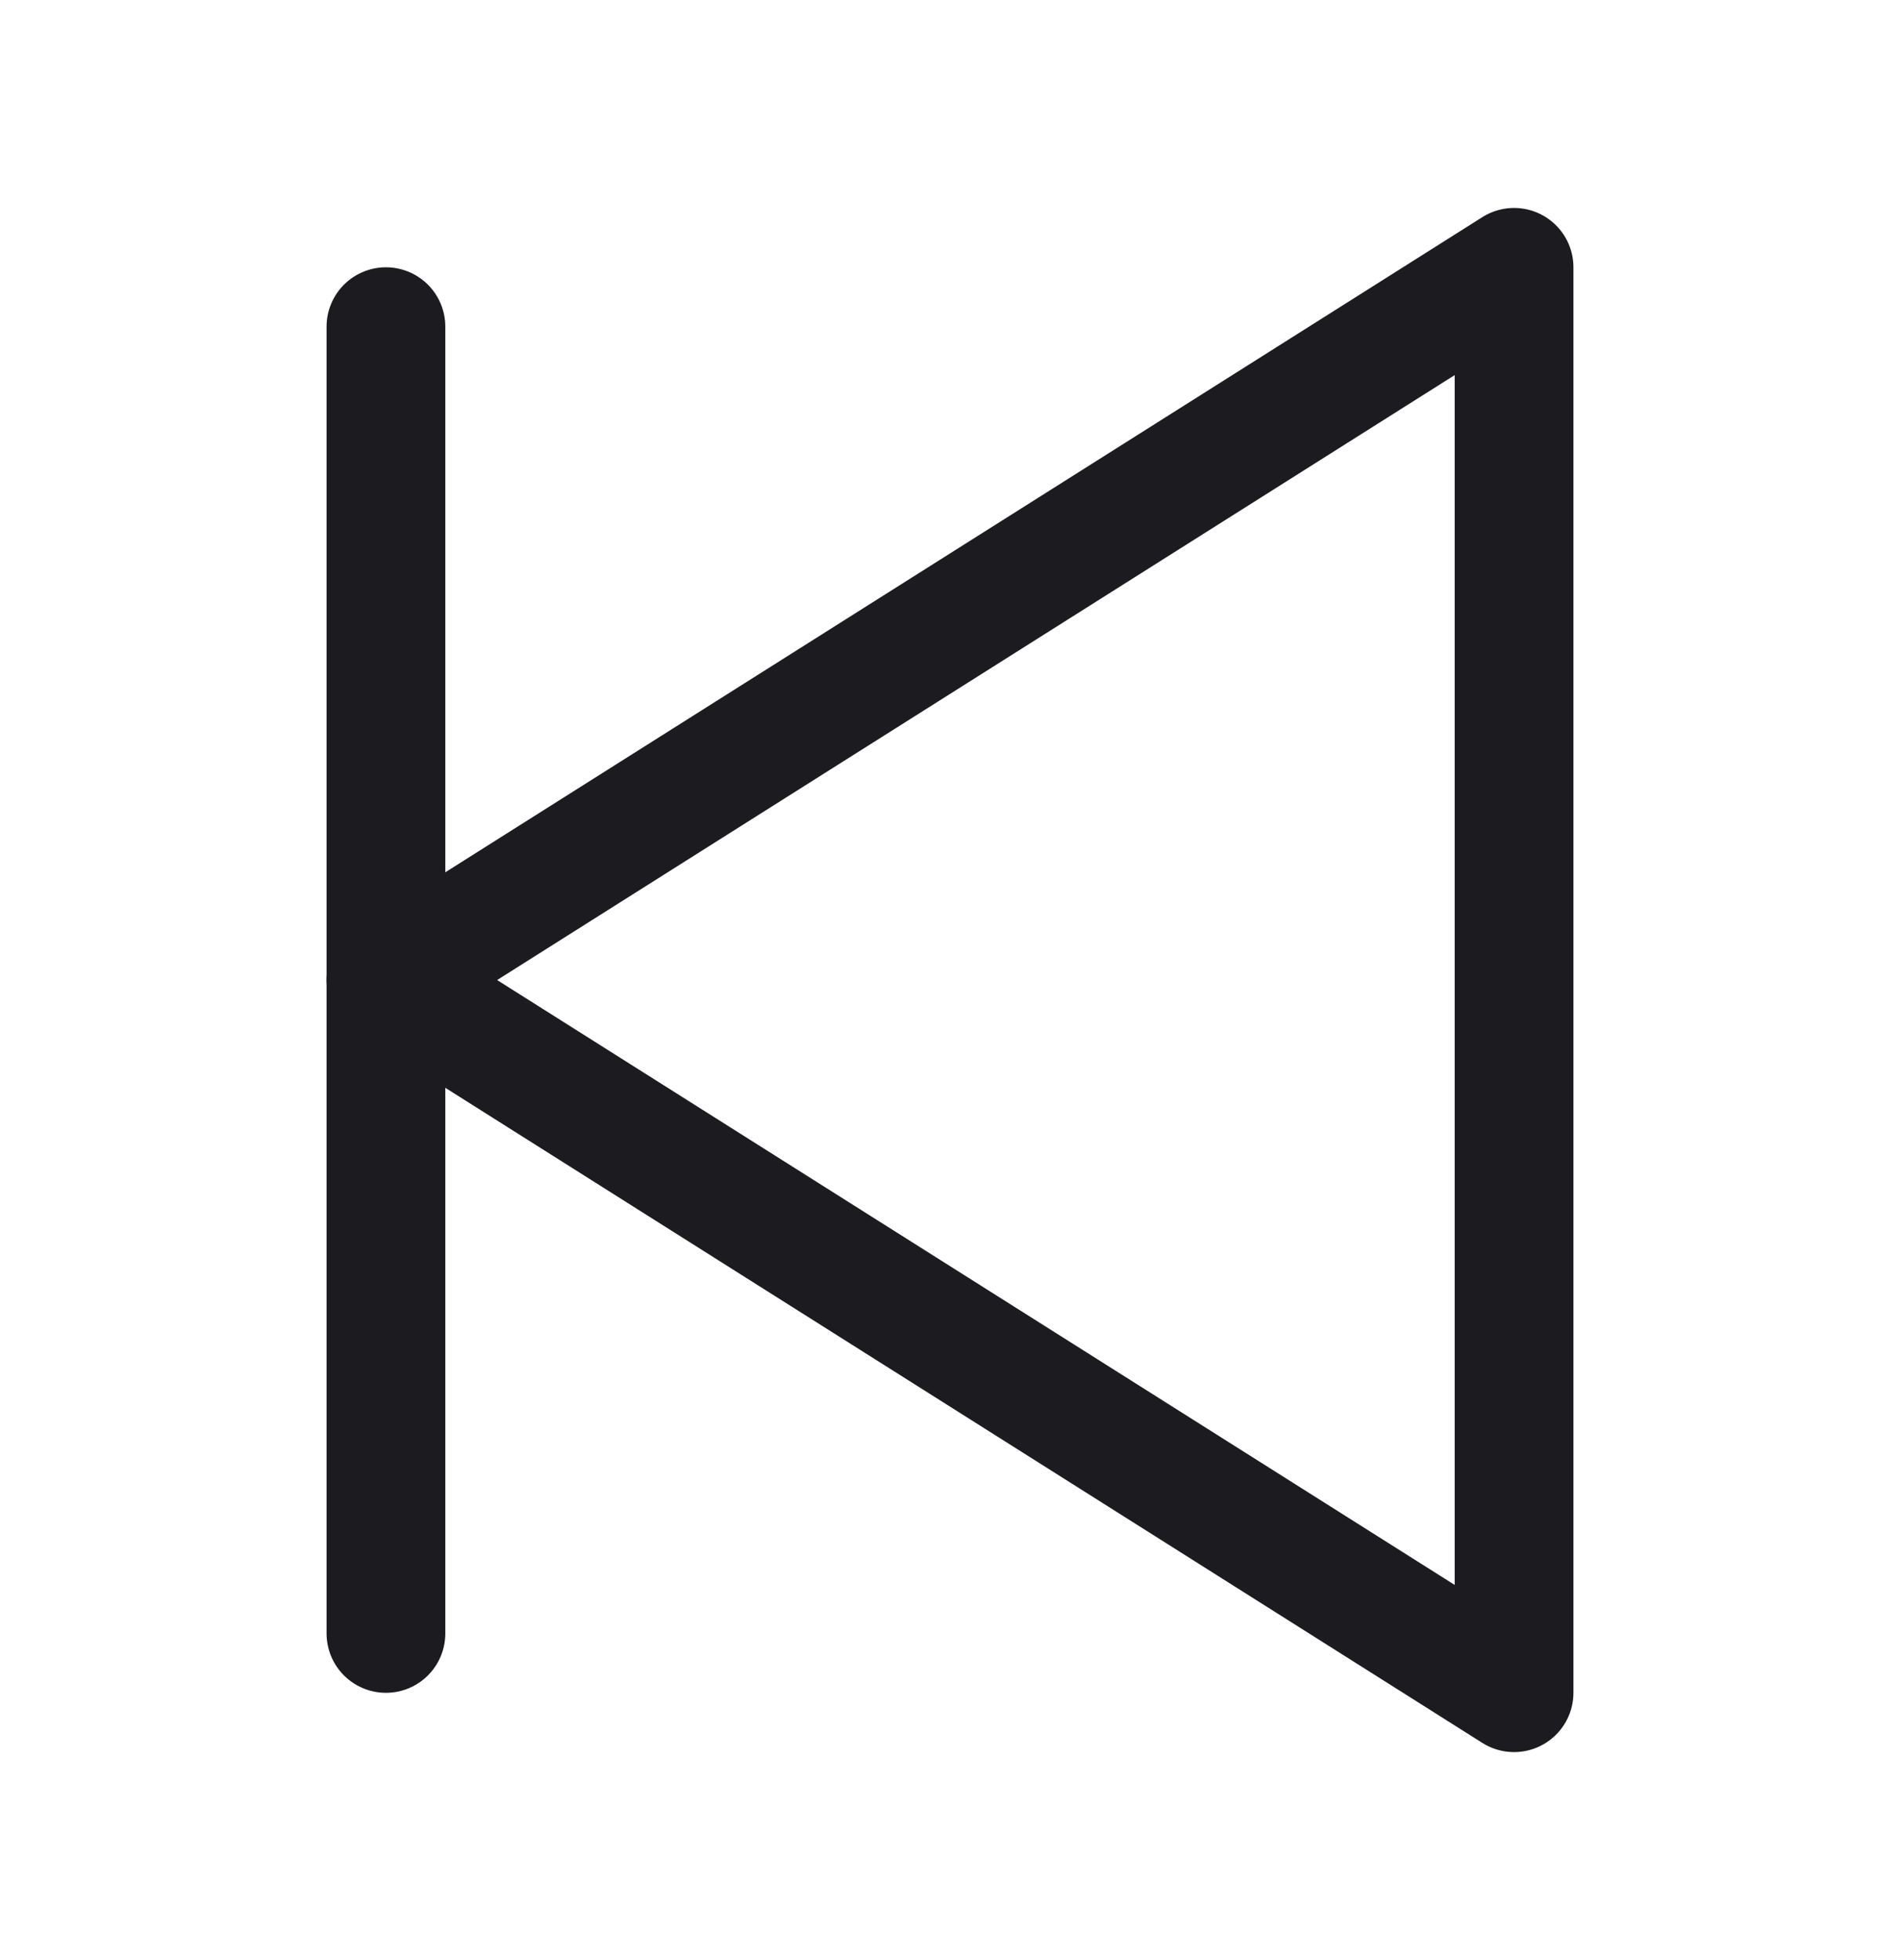<svg xmlns="http://www.w3.org/2000/svg" width="32" height="33" fill="none"><path stroke="#1C1B1F" stroke-linecap="round" stroke-linejoin="round" stroke-width="2" d="M6.5 5.5v22"/><path stroke="#1C1B1F" stroke-linejoin="round" stroke-width="2" d="m6.5 16.5 19-11.999v23.997L6.5 16.5Z"/></svg>